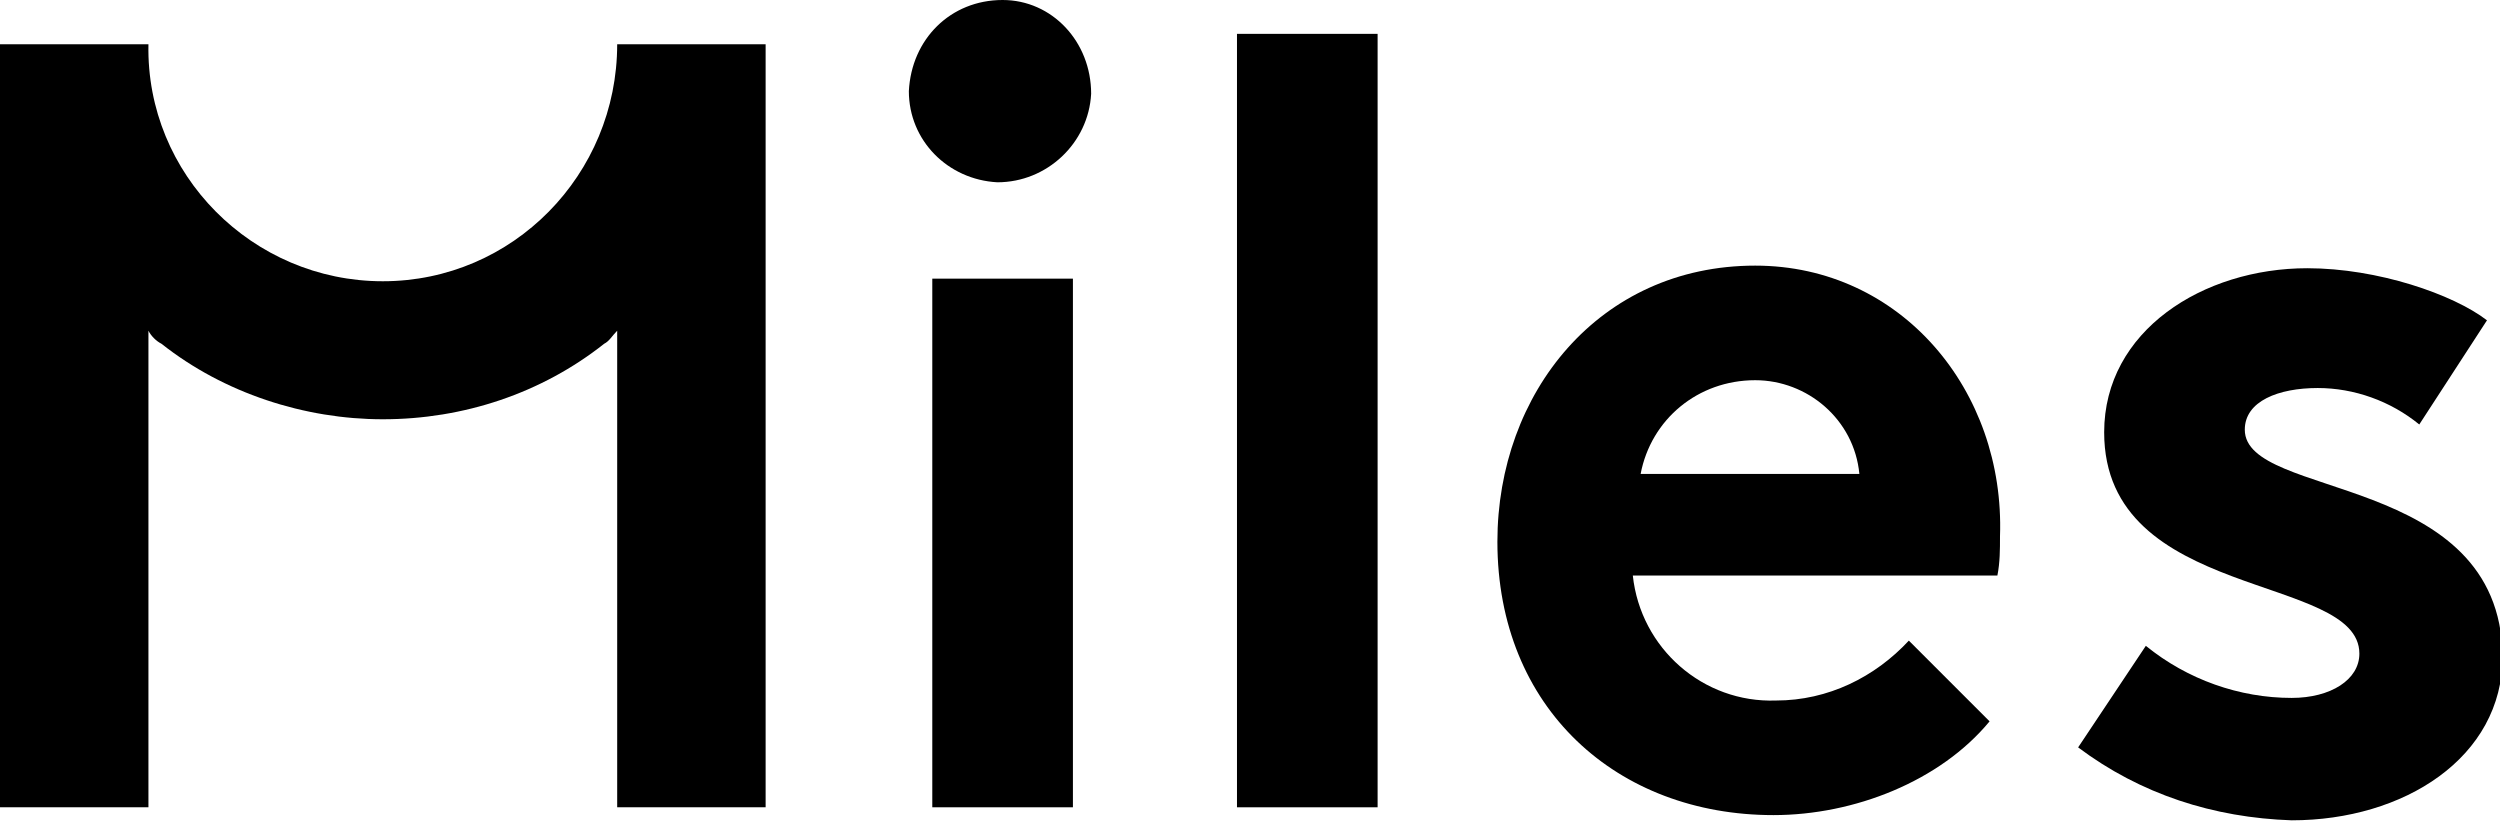 <svg version="1.1" id="Layer_1" xmlns="http://www.w3.org/2000/svg" xmlns:xlink="http://www.w3.org/1999/xlink" x="0px" y="0px" viewBox="0 0 96 32" style="enable-background:new 0 0 96 32;" xml:space="preserve" class="miles-logo">
<style type="text/css">
    <g>
      <path class="st0" d="M86.2,16.5c0-1.1,1.3-1.6,2.8-1.6c1.4,0,2.8,0.5,3.9,1.4l2.6-4c-1.3-1-4.2-2-6.9-2c-4,0-7.8,2.4-7.8,6.3
      c0,6.5,9.8,5.4,9.8,8.5c0,1-1.1,1.7-2.6,1.7c-2,0-4-0.7-5.6-2l-2.6,3.9c2.4,1.8,5.2,2.7,8.2,2.8c4.3,0,8.1-2.4,8.1-6.3
      C96,18.1,86.2,19.2,86.2,16.5z"></path>
      <path class="st0" d="M14.7,10.8C14.7,10.8,14.7,10.8,14.7,10.8c-5,0-9.1-4.1-9-9.1c0,0,0,0,0,0H0V31h5.7V12.7
      c0.1,0.2,0.3,0.4,0.5,0.5c2.4,1.9,5.5,2.9,8.5,2.9c3.1,0,6.1-1,8.5-2.9c0.2-0.1,0.3-0.3,0.5-0.5V31h5.7V1.7h-5.7
      C23.7,6.7,19.7,10.8,14.7,10.8z"></path>
      <path class="st0" d="M38.5,0C38.5,0,38.4,0,38.5,0c-2,0-3.5,1.5-3.6,3.5c0,1.9,1.5,3.4,3.4,3.5c1.9,0,3.5-1.5,3.6-3.4
      C41.9,1.6,40.4,0,38.5,0z"></path>
      <rect x="35.8" y="10.7" class="st0" width="5.4" height="20.3"></rect>
      <path class="st0" d="M67.4,10.2c-6,0-9.9,4.9-9.9,10.6c0,6.4,4.6,10.5,10.6,10.5c3.1,0,6.4-1.3,8.3-3.6l-3.1-3.1
      c-1.3,1.4-3.1,2.3-5.1,2.3c-2.8,0.1-5.2-2-5.5-4.8h14c0.1-0.5,0.1-1,0.1-1.5C77,15,73,10.2,67.4,10.2z M63,18.2
      c0.4-2.1,2.2-3.6,4.4-3.6c2,0,3.8,1.5,4,3.6H63z"></path>
      <rect x="47.5" y="1.3" class="st0" width="5.4" height="29.7"></rect>
    </g>
  </style>
</svg>